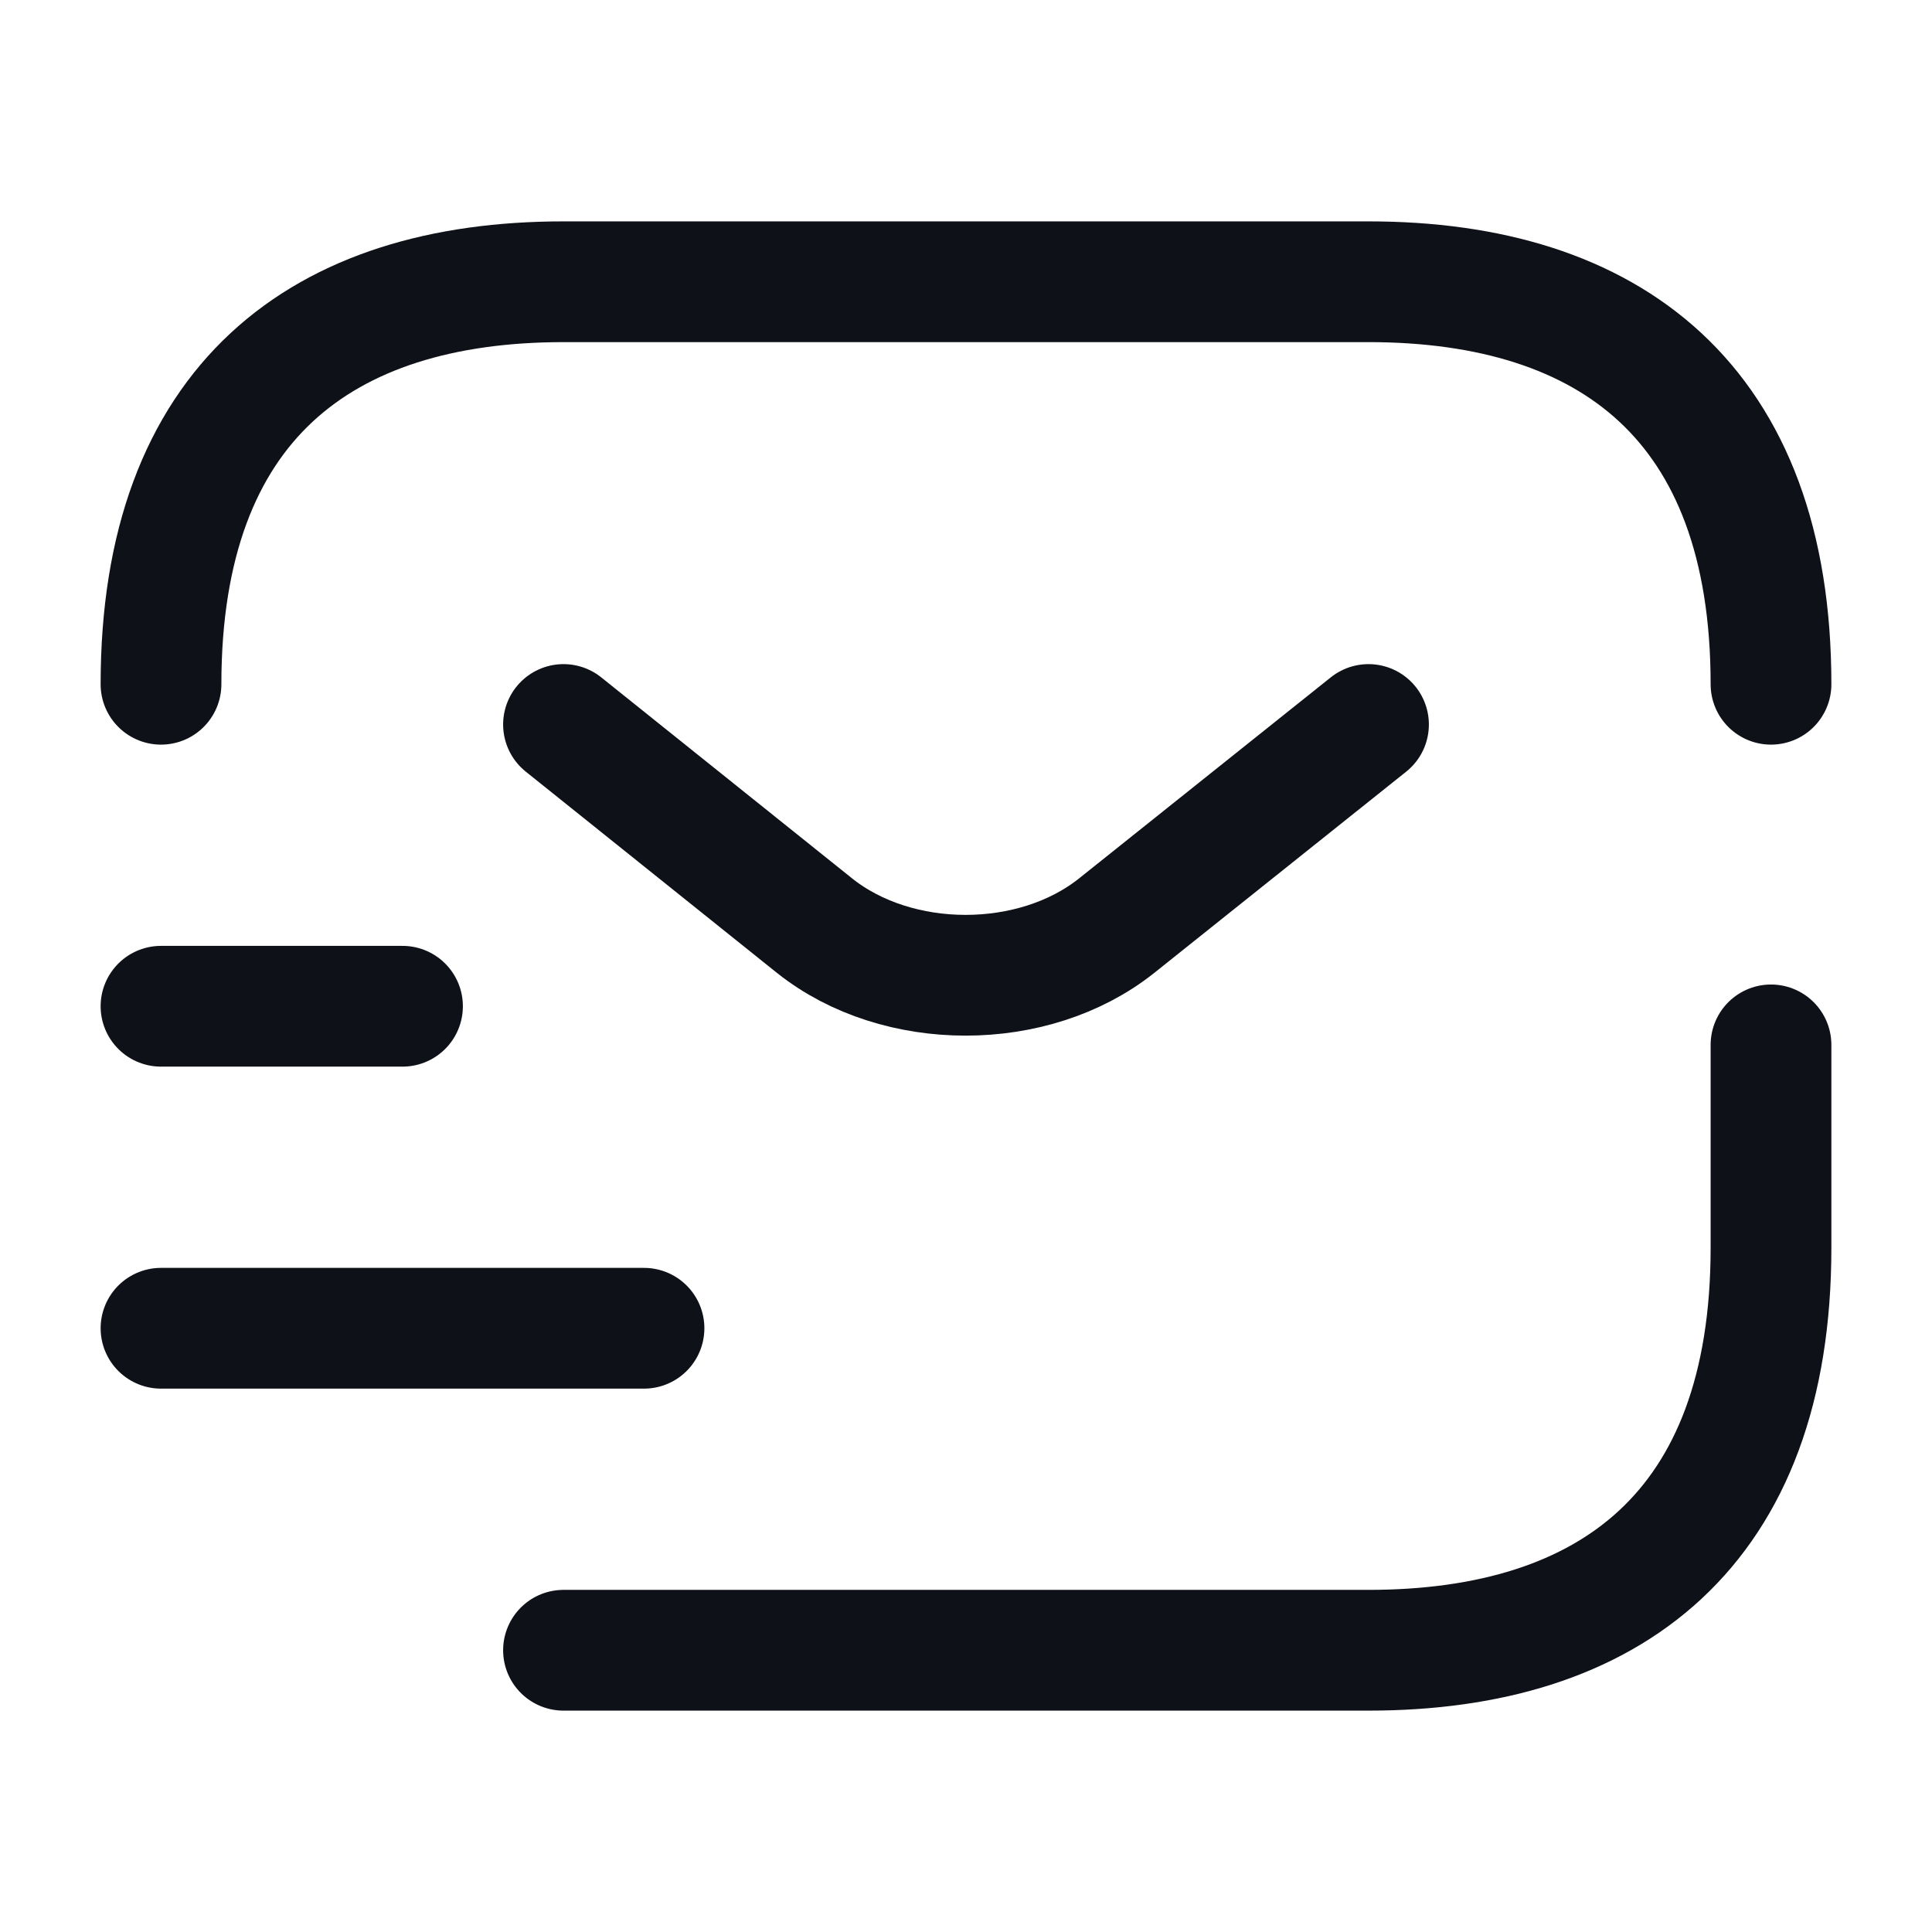 <svg width="24" height="24" viewBox="0 0 24 24" fill="none" xmlns="http://www.w3.org/2000/svg">
<path d="M22 12.98V15.5C22 19 20 20.5 17 20.5H7" stroke="#0E1117" stroke-width="1.5" stroke-miterlimit="10" stroke-linecap="round" stroke-linejoin="round"/>
<path d="M2 8.5C2 5 4 3.5 7 3.5H17C20 3.5 22 5 22 8.5" stroke="#0E1117" stroke-width="1.5" stroke-miterlimit="10" stroke-linecap="round" stroke-linejoin="round"/>
<path d="M17 9L13.87 11.5C12.84 12.32 11.15 12.32 10.12 11.5L7 9" stroke="#0E1117" stroke-width="1.5" stroke-miterlimit="10" stroke-linecap="round" stroke-linejoin="round"/>
<path d="M2 16.5H8" stroke="#0E1117" stroke-width="1.5" stroke-miterlimit="10" stroke-linecap="round" stroke-linejoin="round"/>
<path d="M2 12.5H5" stroke="#0E1117" stroke-width="1.5" stroke-miterlimit="10" stroke-linecap="round" stroke-linejoin="round"/>
</svg>
